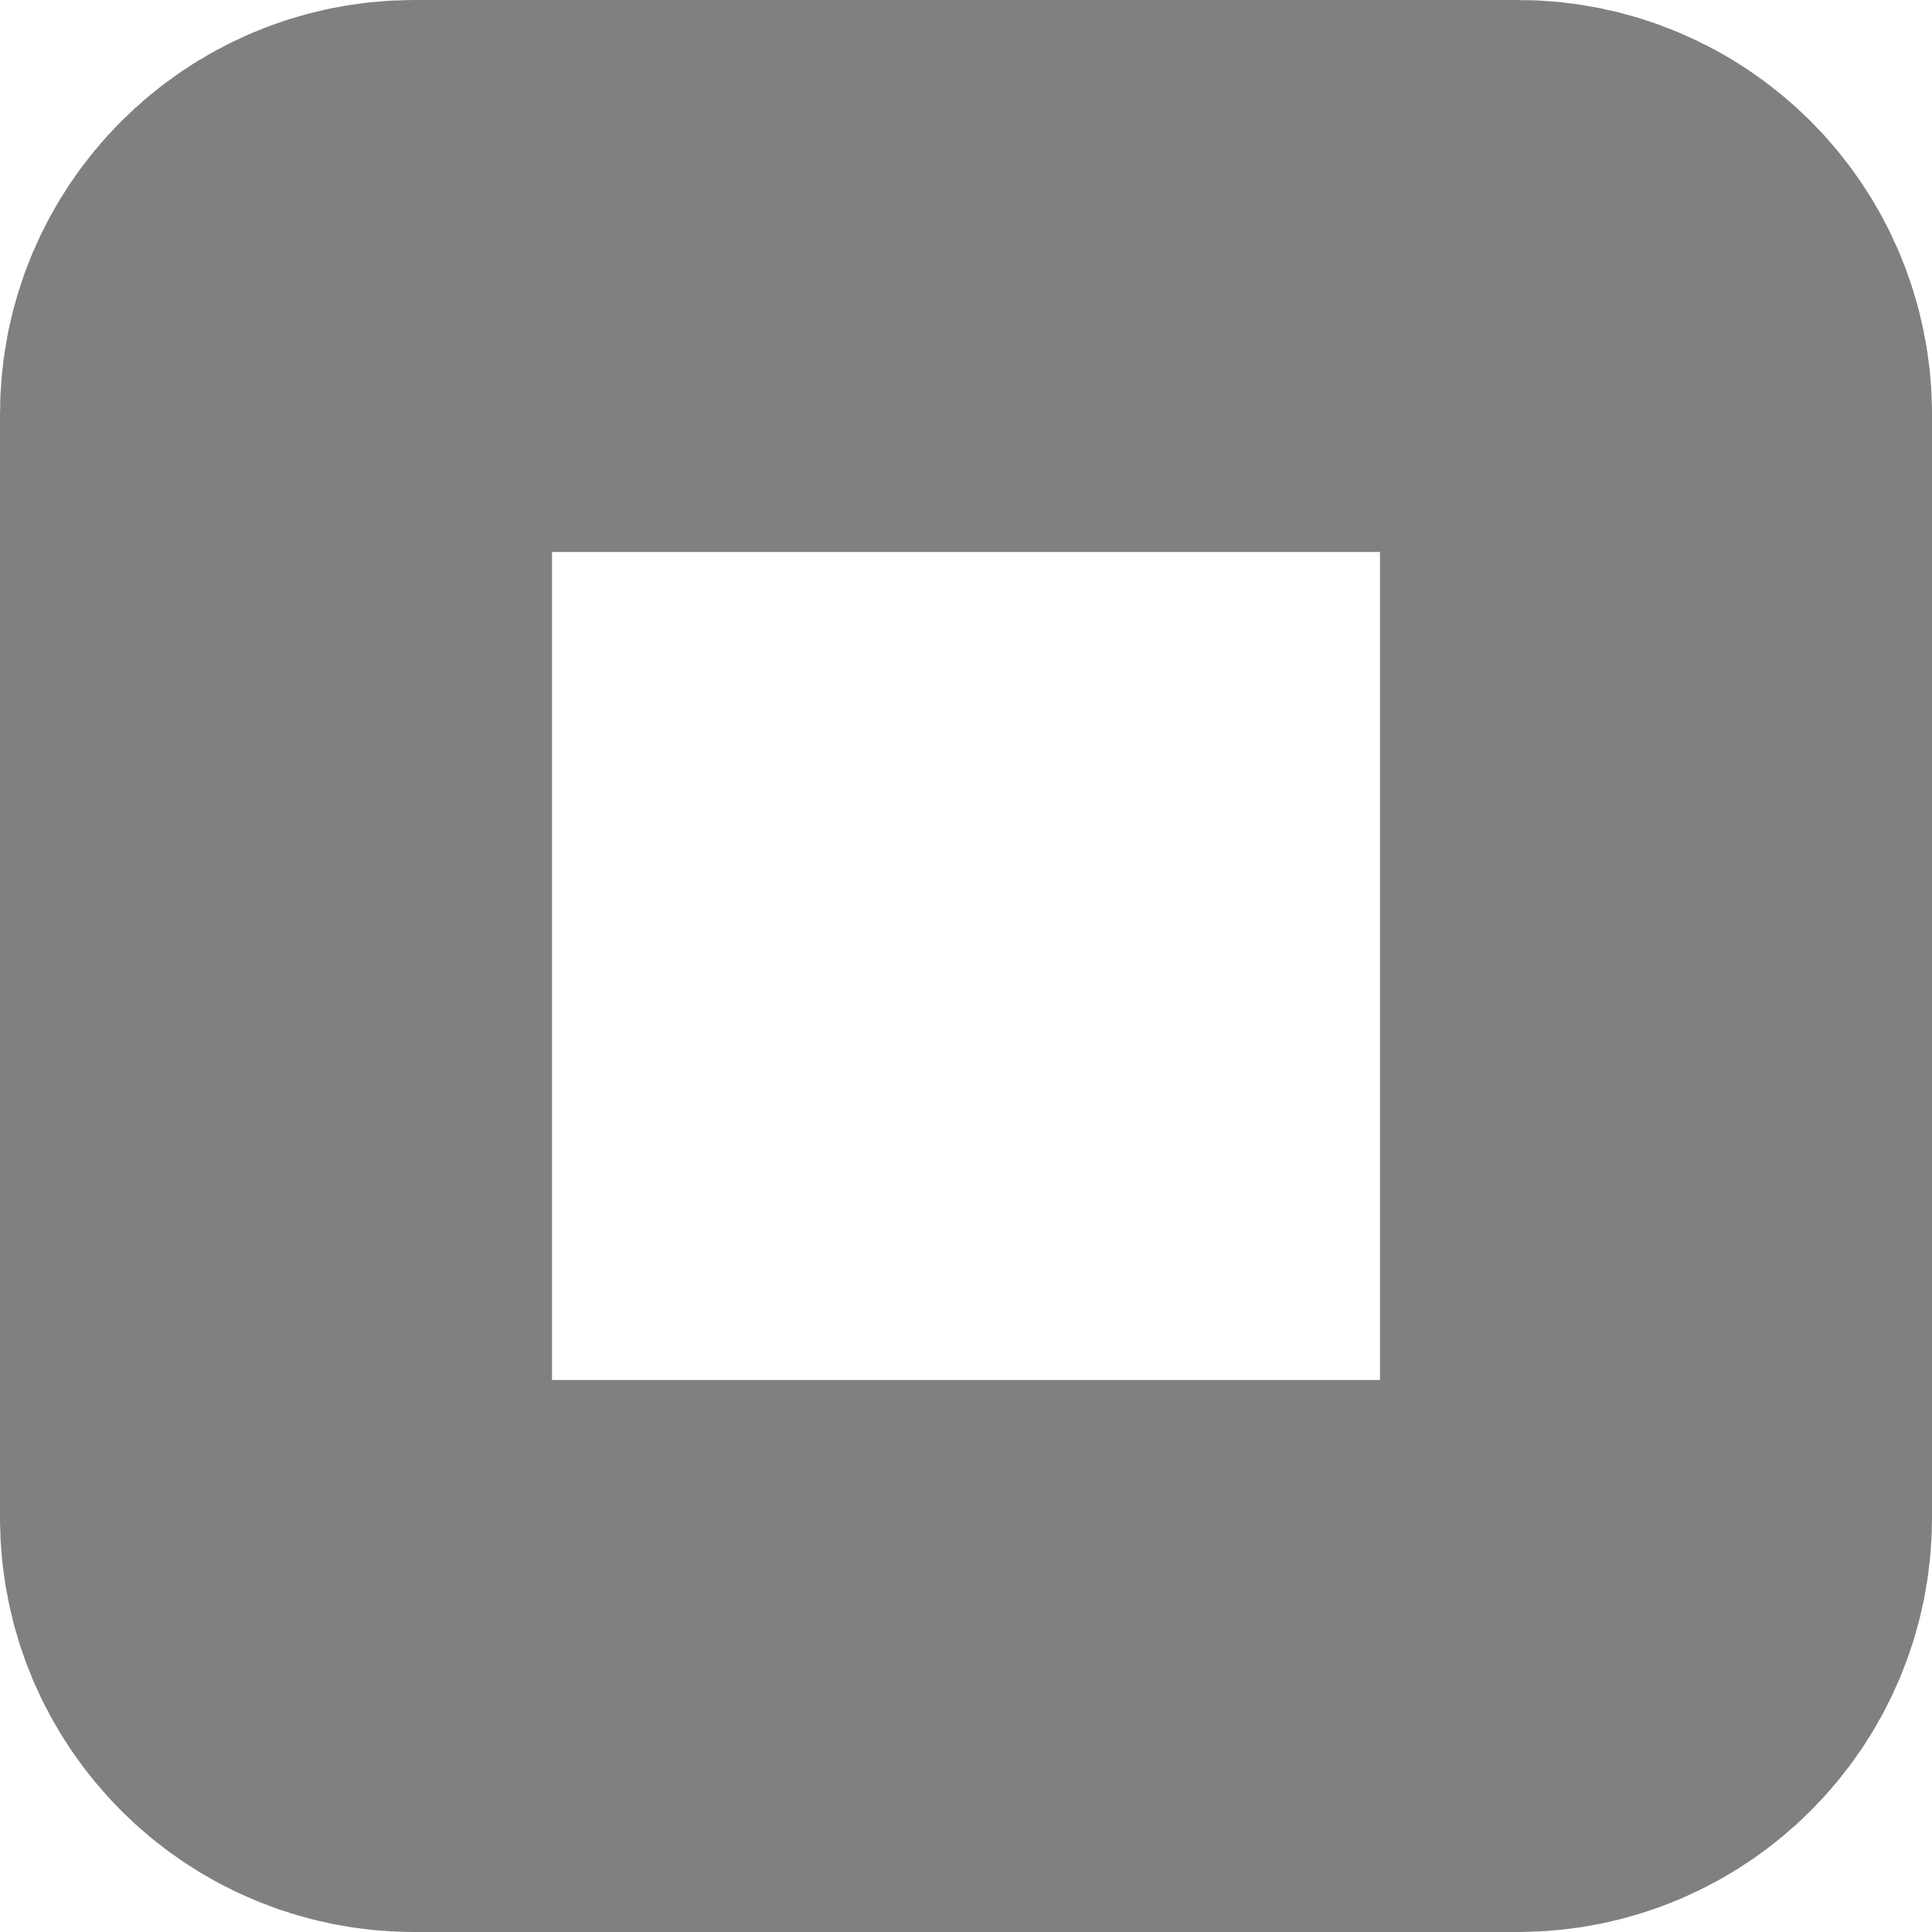 <svg width="7" height="7" viewBox="0 0 7 7" fill="none" xmlns="http://www.w3.org/2000/svg">
<path d="M5.5 1H1.5C1.224 1 1 1.224 1 1.5V5.5C1 5.776 1.224 6 1.5 6H5.5C5.776 6 6 5.776 6 5.5V1.5C6 1.224 5.776 1 5.5 1Z" stroke="#808080" stroke-width="2" stroke-linecap="round" stroke-linejoin="round"/>
</svg>
